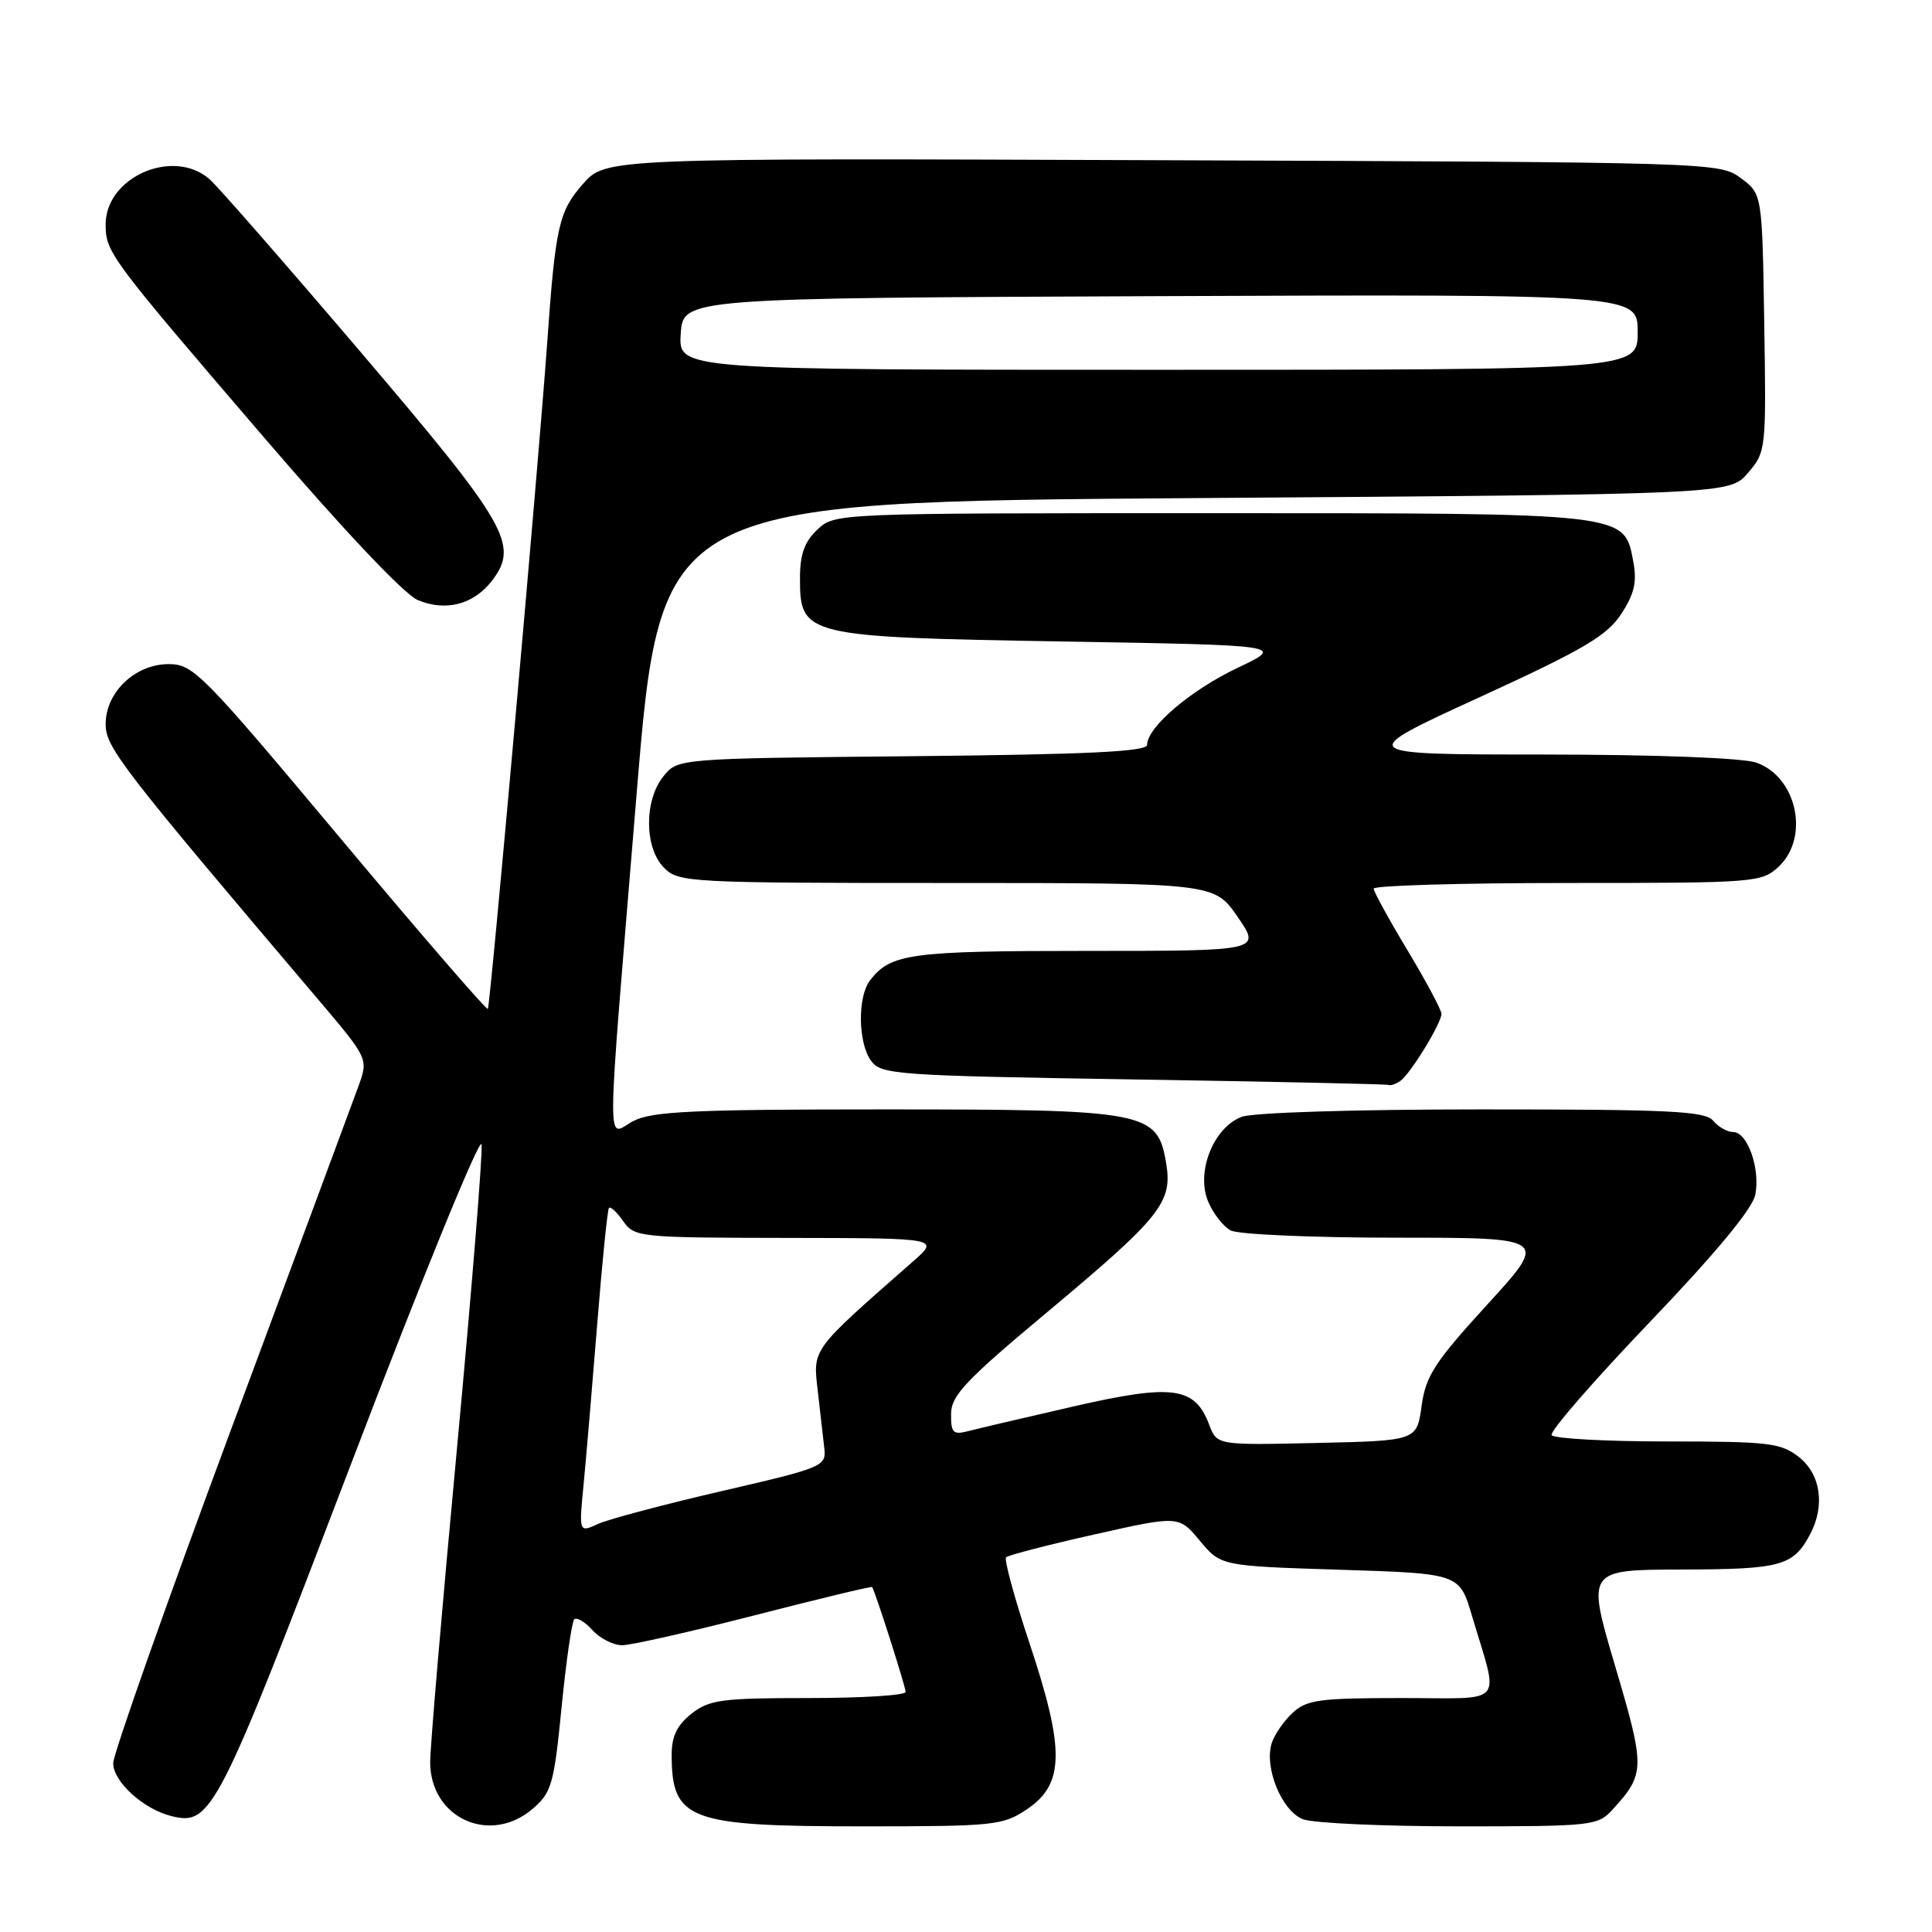 <?xml version="1.0" encoding="UTF-8" standalone="no"?>
<!DOCTYPE svg PUBLIC "-//W3C//DTD SVG 1.1//EN" "http://www.w3.org/Graphics/SVG/1.1/DTD/svg11.dtd" >
<svg xmlns="http://www.w3.org/2000/svg" xmlns:xlink="http://www.w3.org/1999/xlink" version="1.1" viewBox="0 0 256 256">
 <g >
 <path fill="currentColor"
d=" M 70.60 239.66 C 73.09 237.52 73.41 236.40 74.41 226.24 C 75.01 220.15 75.77 214.90 76.09 214.57 C 76.41 214.25 77.50 214.89 78.49 215.99 C 79.49 217.10 81.27 218.00 82.44 218.00 C 83.61 218.00 91.50 216.22 99.98 214.04 C 108.47 211.86 115.47 210.17 115.56 210.29 C 115.96 210.85 120.00 223.49 120.00 224.19 C 120.00 224.64 114.21 225.00 107.13 225.00 C 95.63 225.00 93.99 225.22 91.63 227.07 C 89.73 228.57 89.00 230.07 89.00 232.49 C 89.00 241.17 91.20 242.00 114.30 242.00 C 131.80 242.00 132.87 241.89 136.10 239.72 C 141.04 236.40 141.11 231.85 136.46 217.87 C 134.44 211.82 133.03 206.64 133.31 206.35 C 133.60 206.07 138.87 204.70 145.02 203.32 C 156.20 200.81 156.20 200.81 158.99 204.16 C 161.77 207.50 161.77 207.50 177.58 208.00 C 193.39 208.50 193.39 208.50 195.05 214.12 C 198.65 226.25 199.72 225.00 185.71 225.00 C 174.83 225.00 173.13 225.23 171.27 226.97 C 170.11 228.05 168.86 229.85 168.51 230.98 C 167.48 234.22 169.86 240.00 172.66 241.06 C 174.02 241.58 183.35 242.00 193.39 242.00 C 211.05 242.00 211.72 241.93 213.70 239.75 C 218.00 235.03 218.01 234.28 214.01 220.75 C 210.24 208.00 210.24 208.00 222.87 207.97 C 236.02 207.94 237.61 207.50 239.84 203.32 C 241.86 199.52 241.26 195.35 238.37 193.07 C 235.97 191.19 234.39 191.00 220.92 191.00 C 212.78 191.00 205.88 190.62 205.60 190.16 C 205.31 189.70 211.14 182.99 218.55 175.24 C 227.30 166.10 232.22 160.16 232.58 158.33 C 233.27 154.87 231.56 150.00 229.65 150.00 C 228.88 150.00 227.68 149.33 227.00 148.50 C 225.95 147.23 221.28 147.00 196.44 147.00 C 179.45 147.00 166.03 147.42 164.52 147.99 C 160.79 149.41 158.46 155.28 160.07 159.17 C 160.73 160.77 162.08 162.51 163.07 163.04 C 164.06 163.57 173.94 164.00 185.02 164.00 C 205.17 164.00 205.17 164.00 197.09 172.84 C 190.09 180.51 188.92 182.30 188.37 186.29 C 187.74 190.90 187.74 190.90 174.49 191.20 C 161.25 191.50 161.25 191.50 160.22 188.77 C 158.32 183.74 155.39 183.35 142.24 186.36 C 135.78 187.84 129.49 189.32 128.25 189.64 C 126.30 190.15 126.00 189.85 126.02 187.37 C 126.03 184.93 127.91 182.93 138.60 174.00 C 153.91 161.20 155.40 159.33 154.51 154.06 C 153.36 147.27 151.91 147.00 117.05 147.00 C 91.98 147.00 86.40 147.26 83.95 148.53 C 80.30 150.41 80.26 154.99 84.33 105.50 C 87.54 66.50 87.54 66.50 158.36 66.00 C 229.17 65.50 229.17 65.50 231.61 62.67 C 234.01 59.87 234.04 59.60 233.77 42.77 C 233.50 25.71 233.50 25.71 230.68 23.61 C 227.87 21.52 227.33 21.50 154.05 21.23 C 80.25 20.95 80.25 20.95 77.23 24.39 C 74.04 28.02 73.60 29.98 72.50 45.50 C 71.35 61.64 64.96 133.37 64.64 133.69 C 64.46 133.87 55.65 123.67 45.05 111.01 C 26.78 89.19 25.61 88.00 22.35 88.00 C 17.90 88.00 14.00 91.72 14.00 95.96 C 14.00 99.02 16.05 101.68 42.12 132.39 C 48.81 140.28 48.81 140.28 47.51 143.89 C 46.79 145.88 39.18 166.38 30.60 189.46 C 22.02 212.54 15.00 232.42 15.00 233.64 C 15.00 236.07 18.99 239.71 22.67 240.63 C 28.01 241.97 28.78 240.45 46.57 193.84 C 55.88 169.45 63.64 150.46 63.81 151.64 C 63.97 152.82 62.51 170.90 60.56 191.82 C 58.60 212.74 57.00 231.49 57.00 233.48 C 57.00 240.92 64.94 244.53 70.60 239.66 Z  M 185.55 143.23 C 186.88 142.31 191.00 135.58 191.00 134.34 C 191.00 133.83 188.98 130.05 186.52 125.95 C 184.05 121.85 182.03 118.16 182.02 117.75 C 182.01 117.34 193.56 117.00 207.69 117.00 C 232.68 117.00 233.43 116.94 235.69 114.83 C 239.82 110.94 238.10 102.93 232.71 101.05 C 230.93 100.43 219.50 99.99 204.60 99.98 C 179.50 99.97 179.50 99.97 196.02 92.40 C 209.83 86.07 212.91 84.26 214.81 81.37 C 216.56 78.70 216.93 77.12 216.42 74.42 C 215.20 67.92 215.90 68.00 160.36 68.00 C 110.68 68.00 110.63 68.00 108.31 70.17 C 106.59 71.79 106.00 73.45 106.00 76.65 C 106.00 84.27 106.64 84.42 140.85 85.00 C 170.29 85.50 170.29 85.50 163.97 88.50 C 157.76 91.45 152.01 96.35 152.00 98.70 C 152.00 99.59 144.20 99.97 120.91 100.20 C 89.82 100.50 89.82 100.50 87.91 102.86 C 85.33 106.05 85.37 112.37 88.00 115.00 C 89.92 116.92 91.33 117.00 125.45 117.00 C 160.90 117.00 160.90 117.00 164.00 121.50 C 167.10 126.00 167.10 126.00 143.98 126.00 C 120.56 126.00 118.02 126.35 115.28 129.91 C 113.61 132.09 113.69 138.20 115.42 140.56 C 116.76 142.39 118.66 142.53 150.17 143.03 C 168.50 143.32 183.72 143.65 184.00 143.76 C 184.28 143.88 184.97 143.64 185.55 143.23 Z  M 65.29 76.82 C 68.77 72.16 67.15 69.37 47.78 46.64 C 37.87 35.01 28.87 24.71 27.77 23.75 C 22.98 19.54 14.00 23.44 14.00 29.73 C 14.00 33.43 14.46 34.05 34.91 57.88 C 45.47 70.19 53.57 78.76 55.35 79.51 C 59.13 81.09 62.85 80.08 65.29 76.82 Z  M 77.32 196.79 C 77.66 193.33 78.47 183.75 79.13 175.50 C 79.79 167.25 80.49 160.30 80.69 160.06 C 80.88 159.82 81.74 160.61 82.58 161.81 C 84.07 163.94 84.68 164.00 104.31 164.03 C 124.50 164.06 124.50 164.06 121.00 167.13 C 107.39 179.08 107.71 178.64 108.36 184.32 C 108.69 187.17 109.08 190.60 109.23 191.94 C 109.49 194.29 109.00 194.49 95.66 197.57 C 88.05 199.33 80.67 201.29 79.27 201.92 C 76.71 203.09 76.71 203.09 77.32 196.79 Z  M 90.20 44.25 C 90.50 39.50 90.50 39.50 153.75 39.24 C 217.00 38.99 217.00 38.99 217.00 43.99 C 217.00 49.00 217.00 49.00 153.45 49.00 C 89.89 49.00 89.89 49.00 90.20 44.25 Z "/>
</g>
</svg>